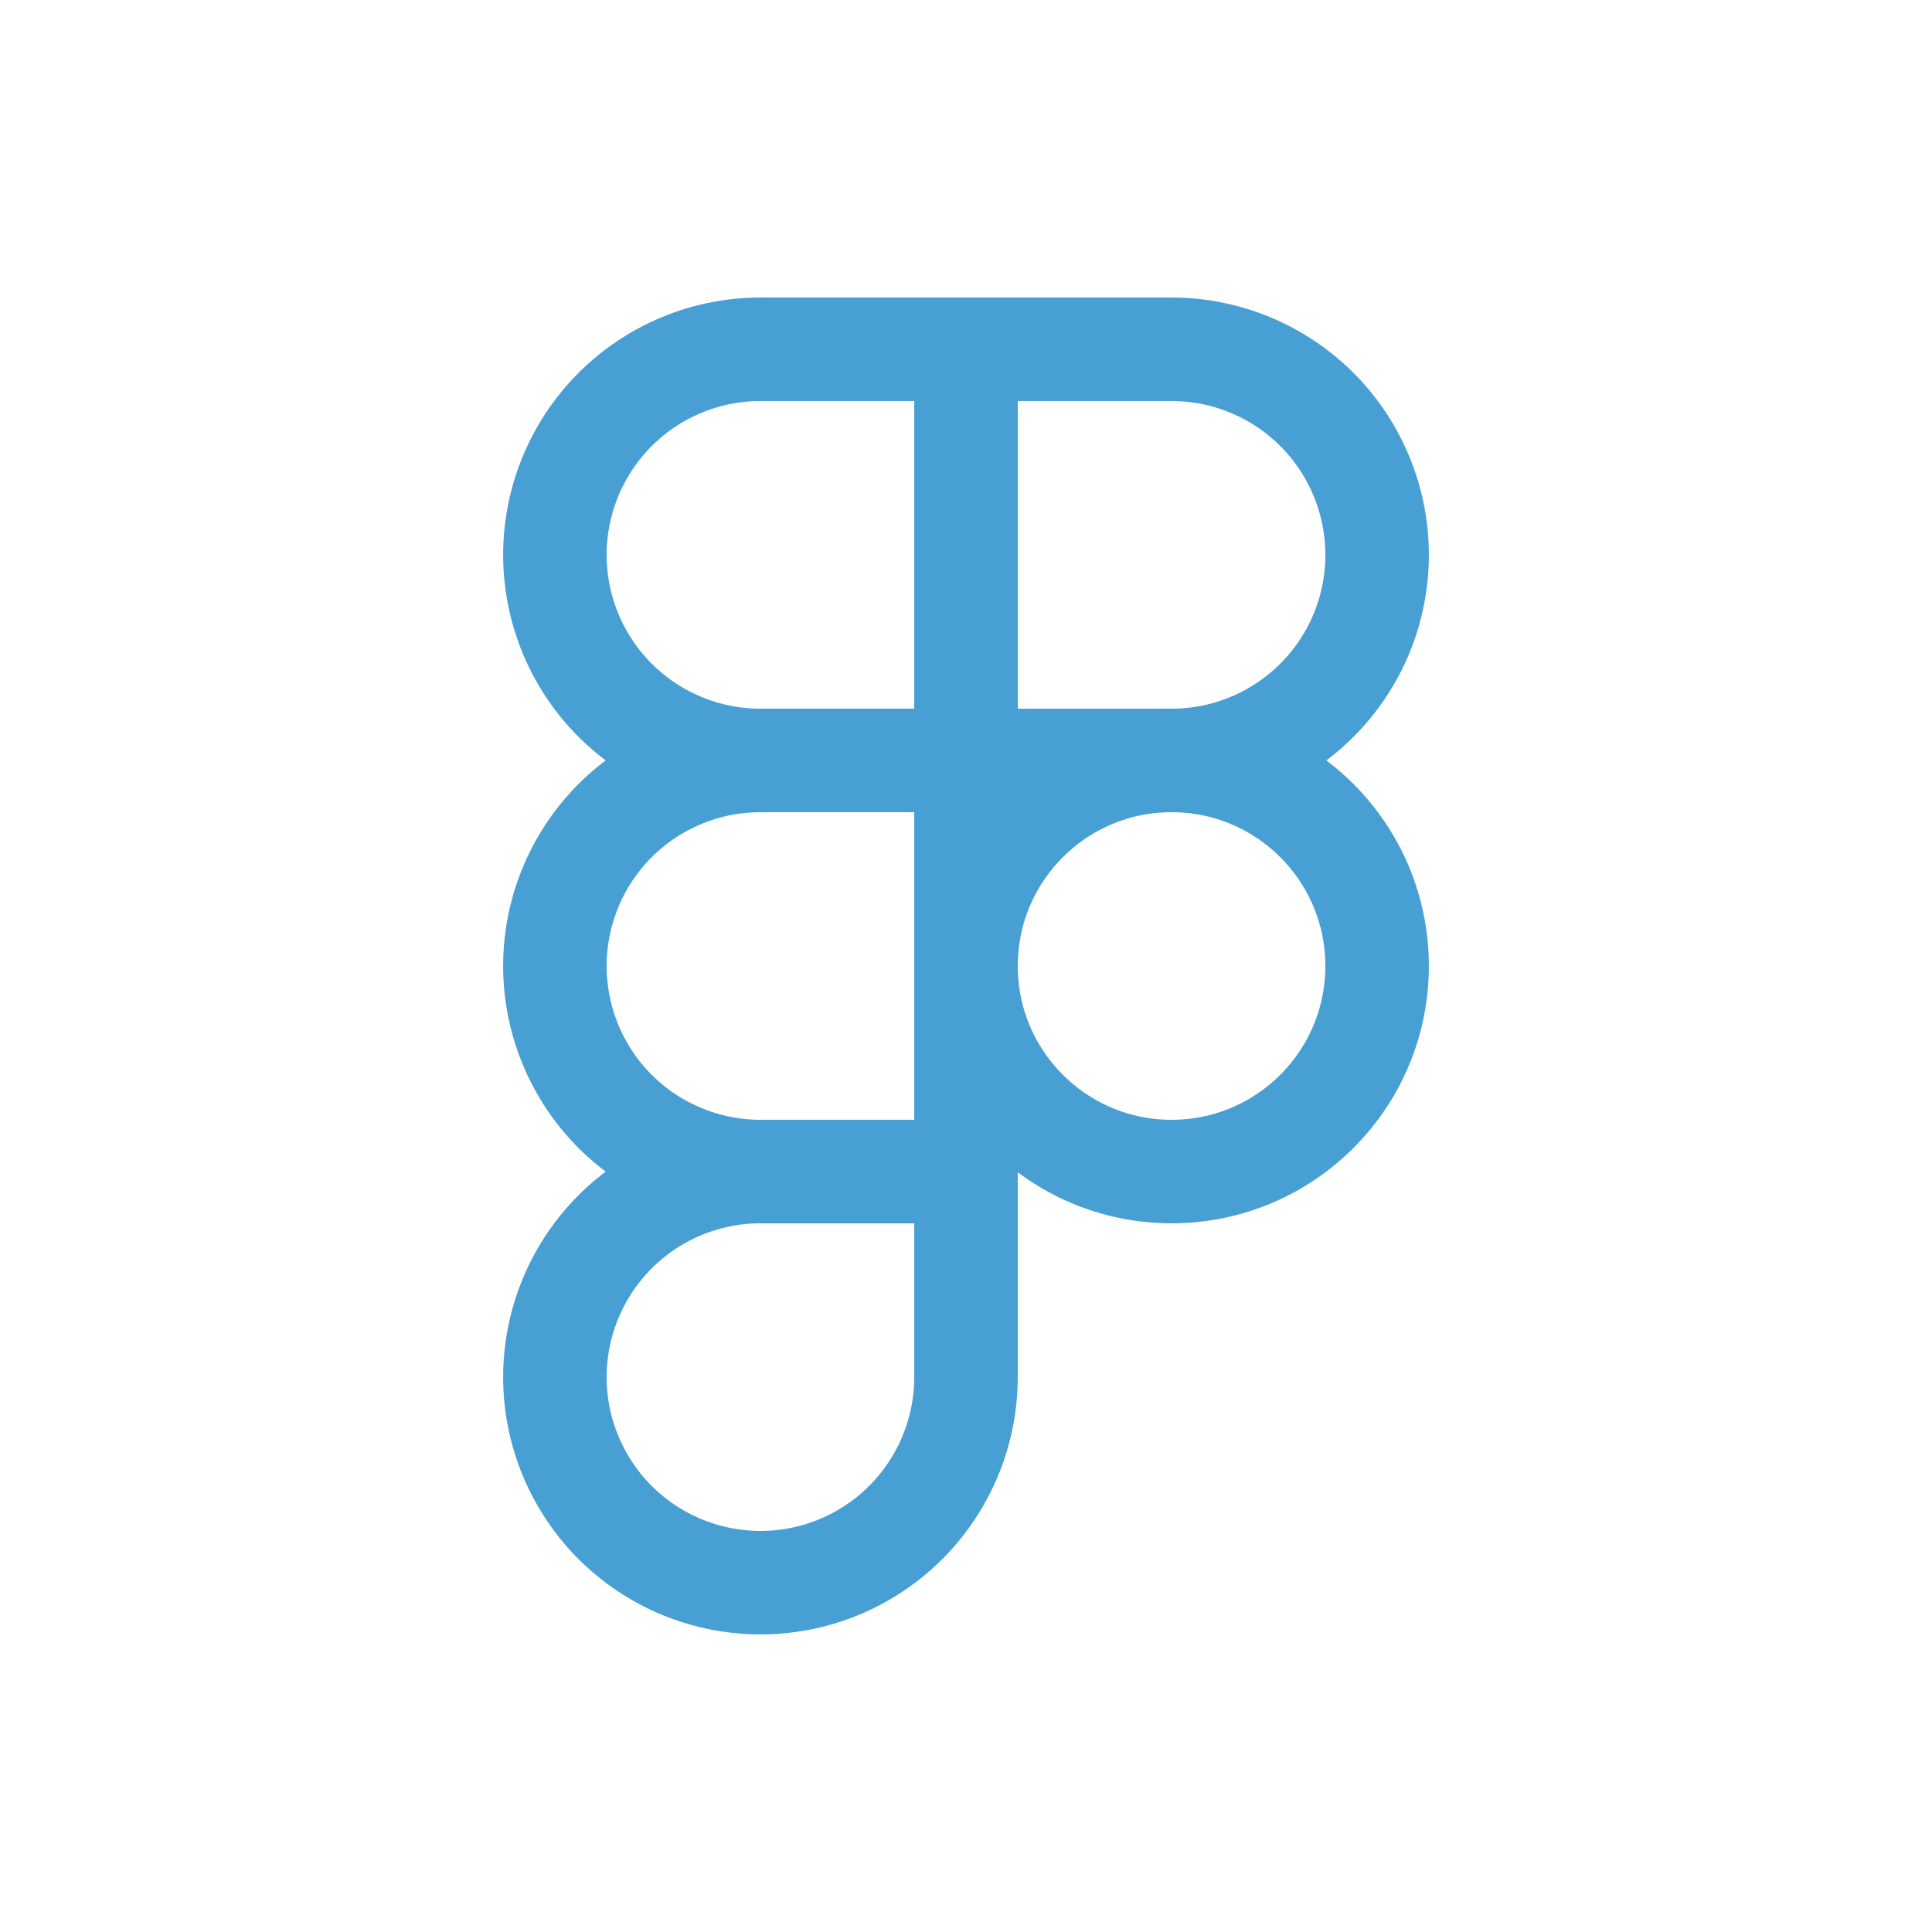 <svg width="28" height="28" viewBox="0 0 28 28" fill="none" xmlns="http://www.w3.org/2000/svg">
<path d="M16.979 16.979C18.625 16.979 19.958 15.645 19.958 14C19.958 12.355 18.625 11.021 16.979 11.021C15.334 11.021 14 12.355 14 14C14 15.645 15.334 16.979 16.979 16.979Z" stroke="#489FD3" stroke-width="1.5" stroke-linecap="round" stroke-linejoin="round"/>
<path d="M14 11.021V5.062H11.021C10.231 5.062 9.473 5.376 8.914 5.935C8.356 6.494 8.042 7.252 8.042 8.042C8.042 8.832 8.356 9.59 8.914 10.148C9.473 10.707 10.231 11.021 11.021 11.021H14Z" stroke="#489FD3" stroke-width="1.5" stroke-linecap="round" stroke-linejoin="round"/>
<path d="M14 16.979V11.021H11.021C10.231 11.021 9.473 11.335 8.914 11.893C8.356 12.452 8.042 13.21 8.042 14C8.042 14.79 8.356 15.548 8.914 16.107C9.473 16.665 10.231 16.979 11.021 16.979H14Z" stroke="#489FD3" stroke-width="1.5" stroke-linecap="round" stroke-linejoin="round"/>
<path d="M14 11.021V5.062H16.979C17.769 5.062 18.527 5.376 19.086 5.935C19.645 6.494 19.958 7.252 19.958 8.042C19.958 8.832 19.645 9.59 19.086 10.148C18.527 10.707 17.769 11.021 16.979 11.021H14Z" stroke="#489FD3" stroke-width="1.5" stroke-linecap="round" stroke-linejoin="round"/>
<path d="M14 16.979V19.958C14 20.548 13.825 21.123 13.498 21.613C13.171 22.103 12.705 22.485 12.161 22.711C11.617 22.936 11.018 22.995 10.44 22.88C9.862 22.765 9.331 22.482 8.914 22.065C8.498 21.648 8.214 21.117 8.099 20.54C7.984 19.962 8.043 19.363 8.269 18.818C8.494 18.274 8.876 17.809 9.366 17.481C9.856 17.154 10.432 16.979 11.021 16.979H14Z" stroke="#489FD3" stroke-width="1.5" stroke-linecap="round" stroke-linejoin="round"/>
</svg>
